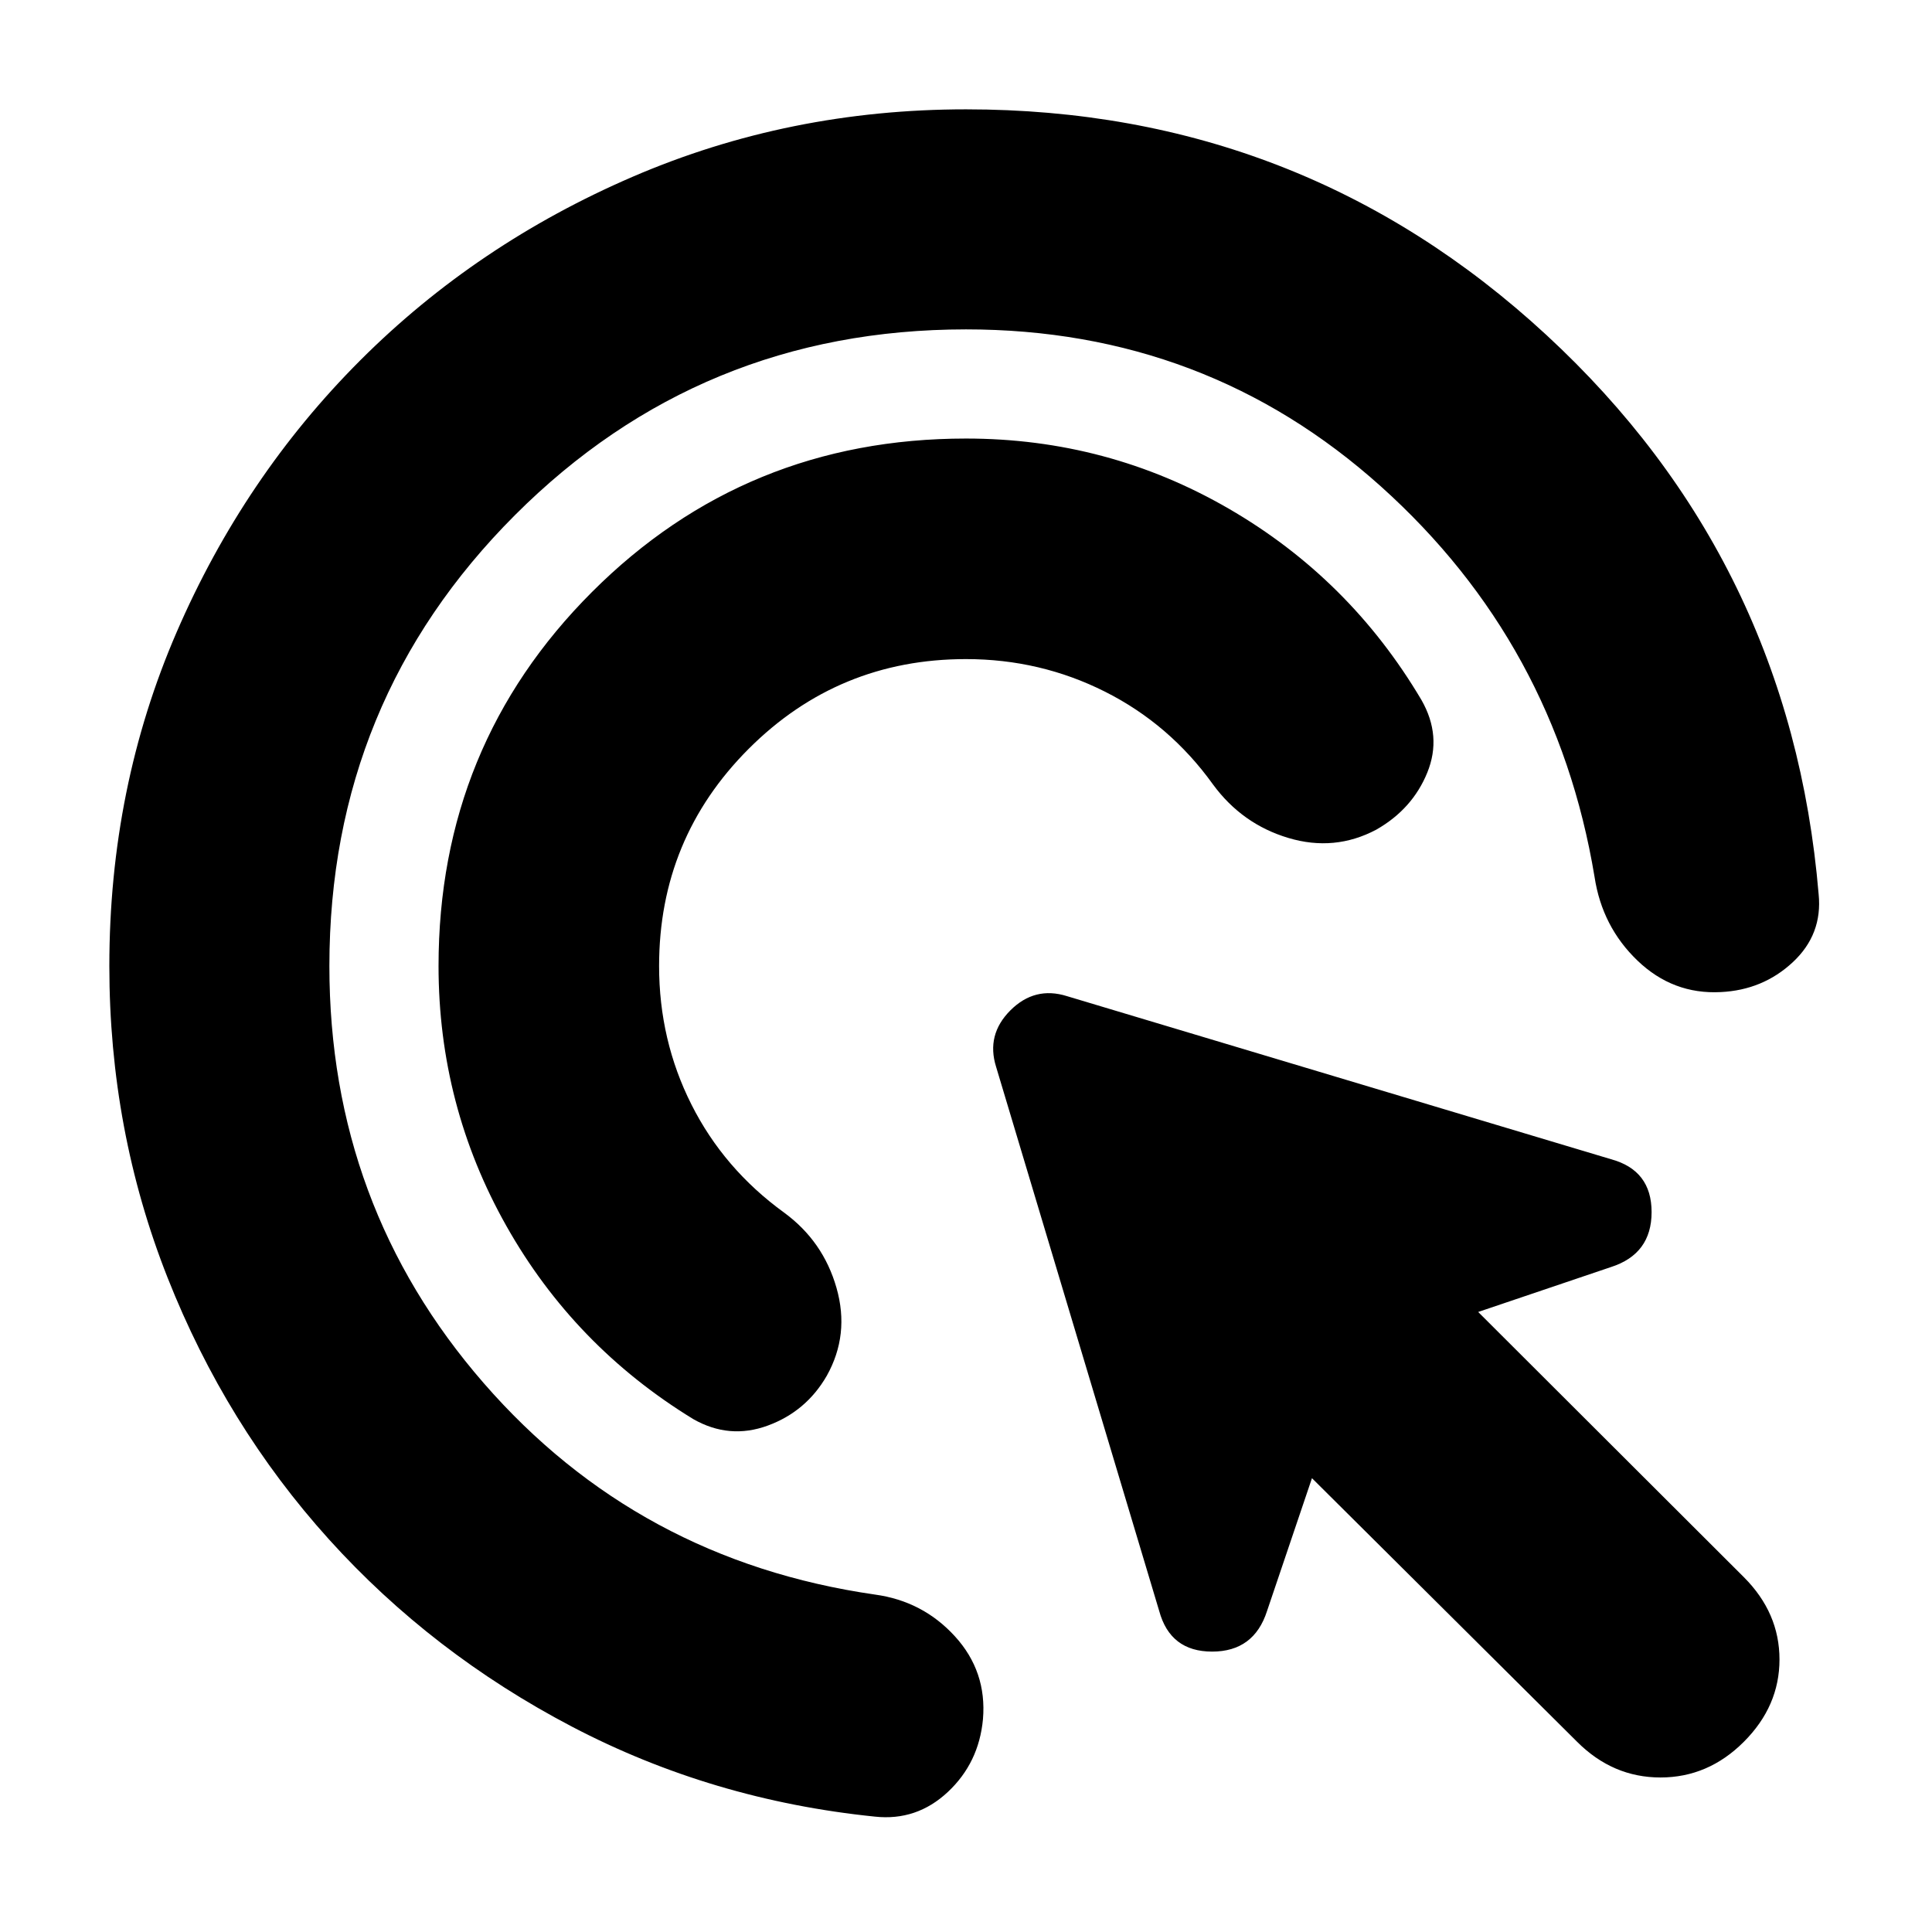 <svg xmlns="http://www.w3.org/2000/svg" height="24" viewBox="0 -960 960 960" width="24"><path d="M480-632.5q-63.39 0-107.95 44.55Q327.5-543.39 327.5-480q0 36.91 16.08 68.85 16.07 31.93 45.99 53.65 19.47 14.24 26.09 37.46 6.62 23.21-4.86 43.69-10.23 17.72-29.31 24.72t-37.03-3.24q-59.16-36.2-92.85-95.97-33.7-59.77-33.7-129.16 0-109.59 76.25-185.84T480-742.09q70.35 0 130.48 34.8 60.13 34.79 95.85 95.14 10.24 17.95 2.88 36.05-7.36 18.1-25.32 28.34-20.72 11-43.69 4.14-22.98-6.86-37.46-26.58-21.48-29.91-53.65-46.1-32.18-16.2-69.09-16.2Zm0-163.83q-131.83 0-224.08 92.25T163.67-480q0 119.07 76.63 207.2t194.46 105.13q23.72 3.24 39.7 20.71 15.97 17.48 13.97 41.2-2 21.72-17.47 36.2-15.48 14.47-36.2 12.23-80.87-8.23-150.52-44.69-69.65-36.46-120.83-93.13-51.17-56.68-80.13-129.95Q54.33-398.37 54.33-480q0-88.63 33.45-165.9 33.46-77.27 91.25-135.07 57.8-57.79 135.45-91.25 77.65-33.45 165.52-33.45 167.02 0 288.37 112.1 121.35 112.11 135.3 277.9 2 19.95-12.85 33.79-14.86 13.84-35.82 14.84-23.72 1.24-41.32-15.62-17.59-16.86-21.35-41.58-19.24-116.02-106.16-194.05-86.91-78.04-206.17-78.04ZM783.67-94.5l-131.76-131-22.32 65.98q-6.48 20.19-27.3 20.19-20.81 0-26.29-20.19l-81.04-270.37q-5-15.96 7.09-28.06 12.1-12.09 28.06-7.09L800.48-384q20.19 5.48 20.19 26.29 0 20.82-20.19 27.3l-65.98 22.32 132 131.76q17.72 17.72 17.72 40.92 0 23.19-17.72 40.91-17.72 17.72-41.41 17.72-23.7 0-41.42-17.72Z"/></svg>